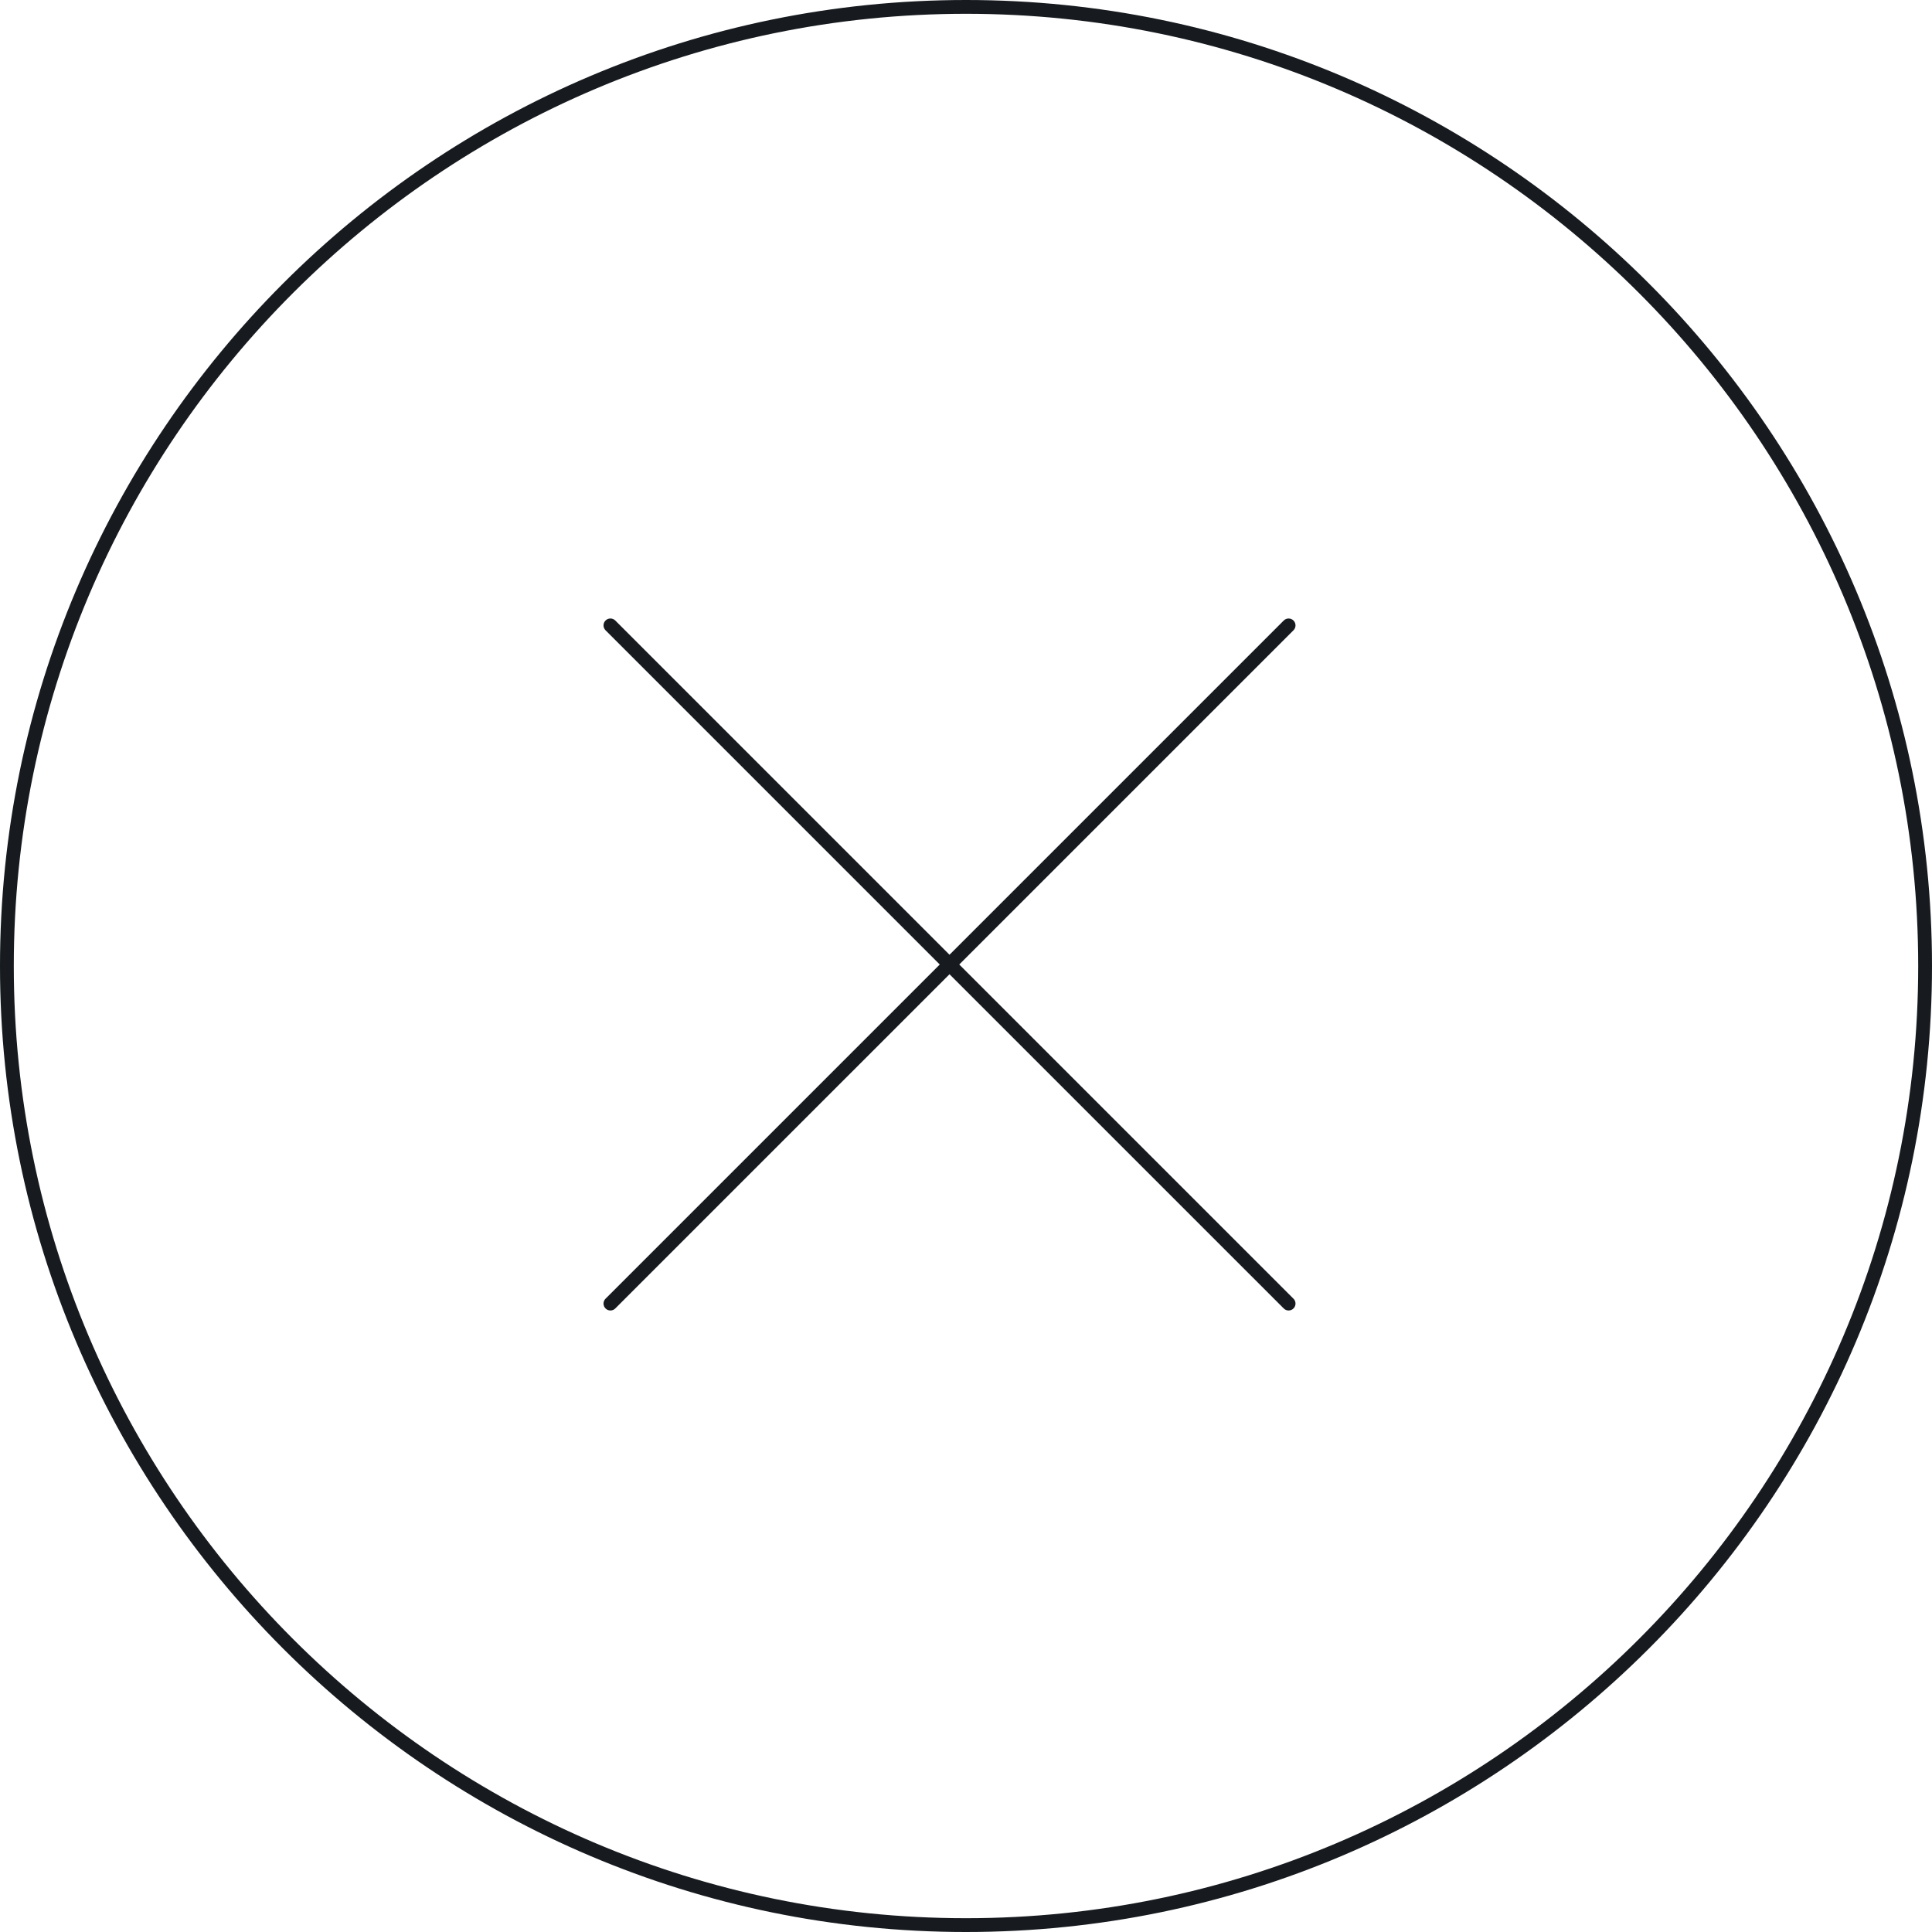 <?xml version="1.0" encoding="UTF-8"?>
<svg width="140px" height="140px" viewBox="0 0 140 140" version="1.1" xmlns="http://www.w3.org/2000/svg" xmlns:xlink="http://www.w3.org/1999/xlink">
    <!-- Generator: Sketch 61.2 (89653) - https://sketch.com -->
    <title>common-actions/clear_140</title>
    <desc>Created with Sketch.</desc>
    <g id="common-actions/clear_140" stroke="none" stroke-width="1" fill="none" fill-rule="evenodd">
        <path d="M70,-0 C31.402,-0 -0,31.402 -0,70 C-0,108.599 31.402,140 70,140 C108.598,140 140,108.599 140,70 C140,31.402 108.598,-0 70,-0 M70,139 C31.953,139 1,108.047 1,70 C1,31.954 31.953,1 70,1 C108.047,1 139,31.954 139,70 C139,108.047 108.047,139 70,139 M93.731,44.965 C93.536,44.77 93.219,44.77 93.024,44.965 L68.805,69.184 L44.586,44.965 C44.391,44.77 44.075,44.77 43.879,44.965 C43.684,45.16 43.684,45.477 43.879,45.672 L68.098,69.891 L43.879,94.109 C43.684,94.304 43.684,94.621 43.879,94.816 C43.977,94.914 44.105,94.963 44.233,94.963 C44.361,94.963 44.489,94.914 44.586,94.816 L68.805,70.598 L93.024,94.816 C93.122,94.914 93.25,94.963 93.377,94.963 C93.505,94.963 93.633,94.914 93.731,94.816 C93.926,94.621 93.926,94.304 93.731,94.109 L69.512,69.891 L93.731,45.672 C93.926,45.477 93.926,45.16 93.731,44.965" id="fill" fill="#171B1F"></path>
    </g>
</svg>